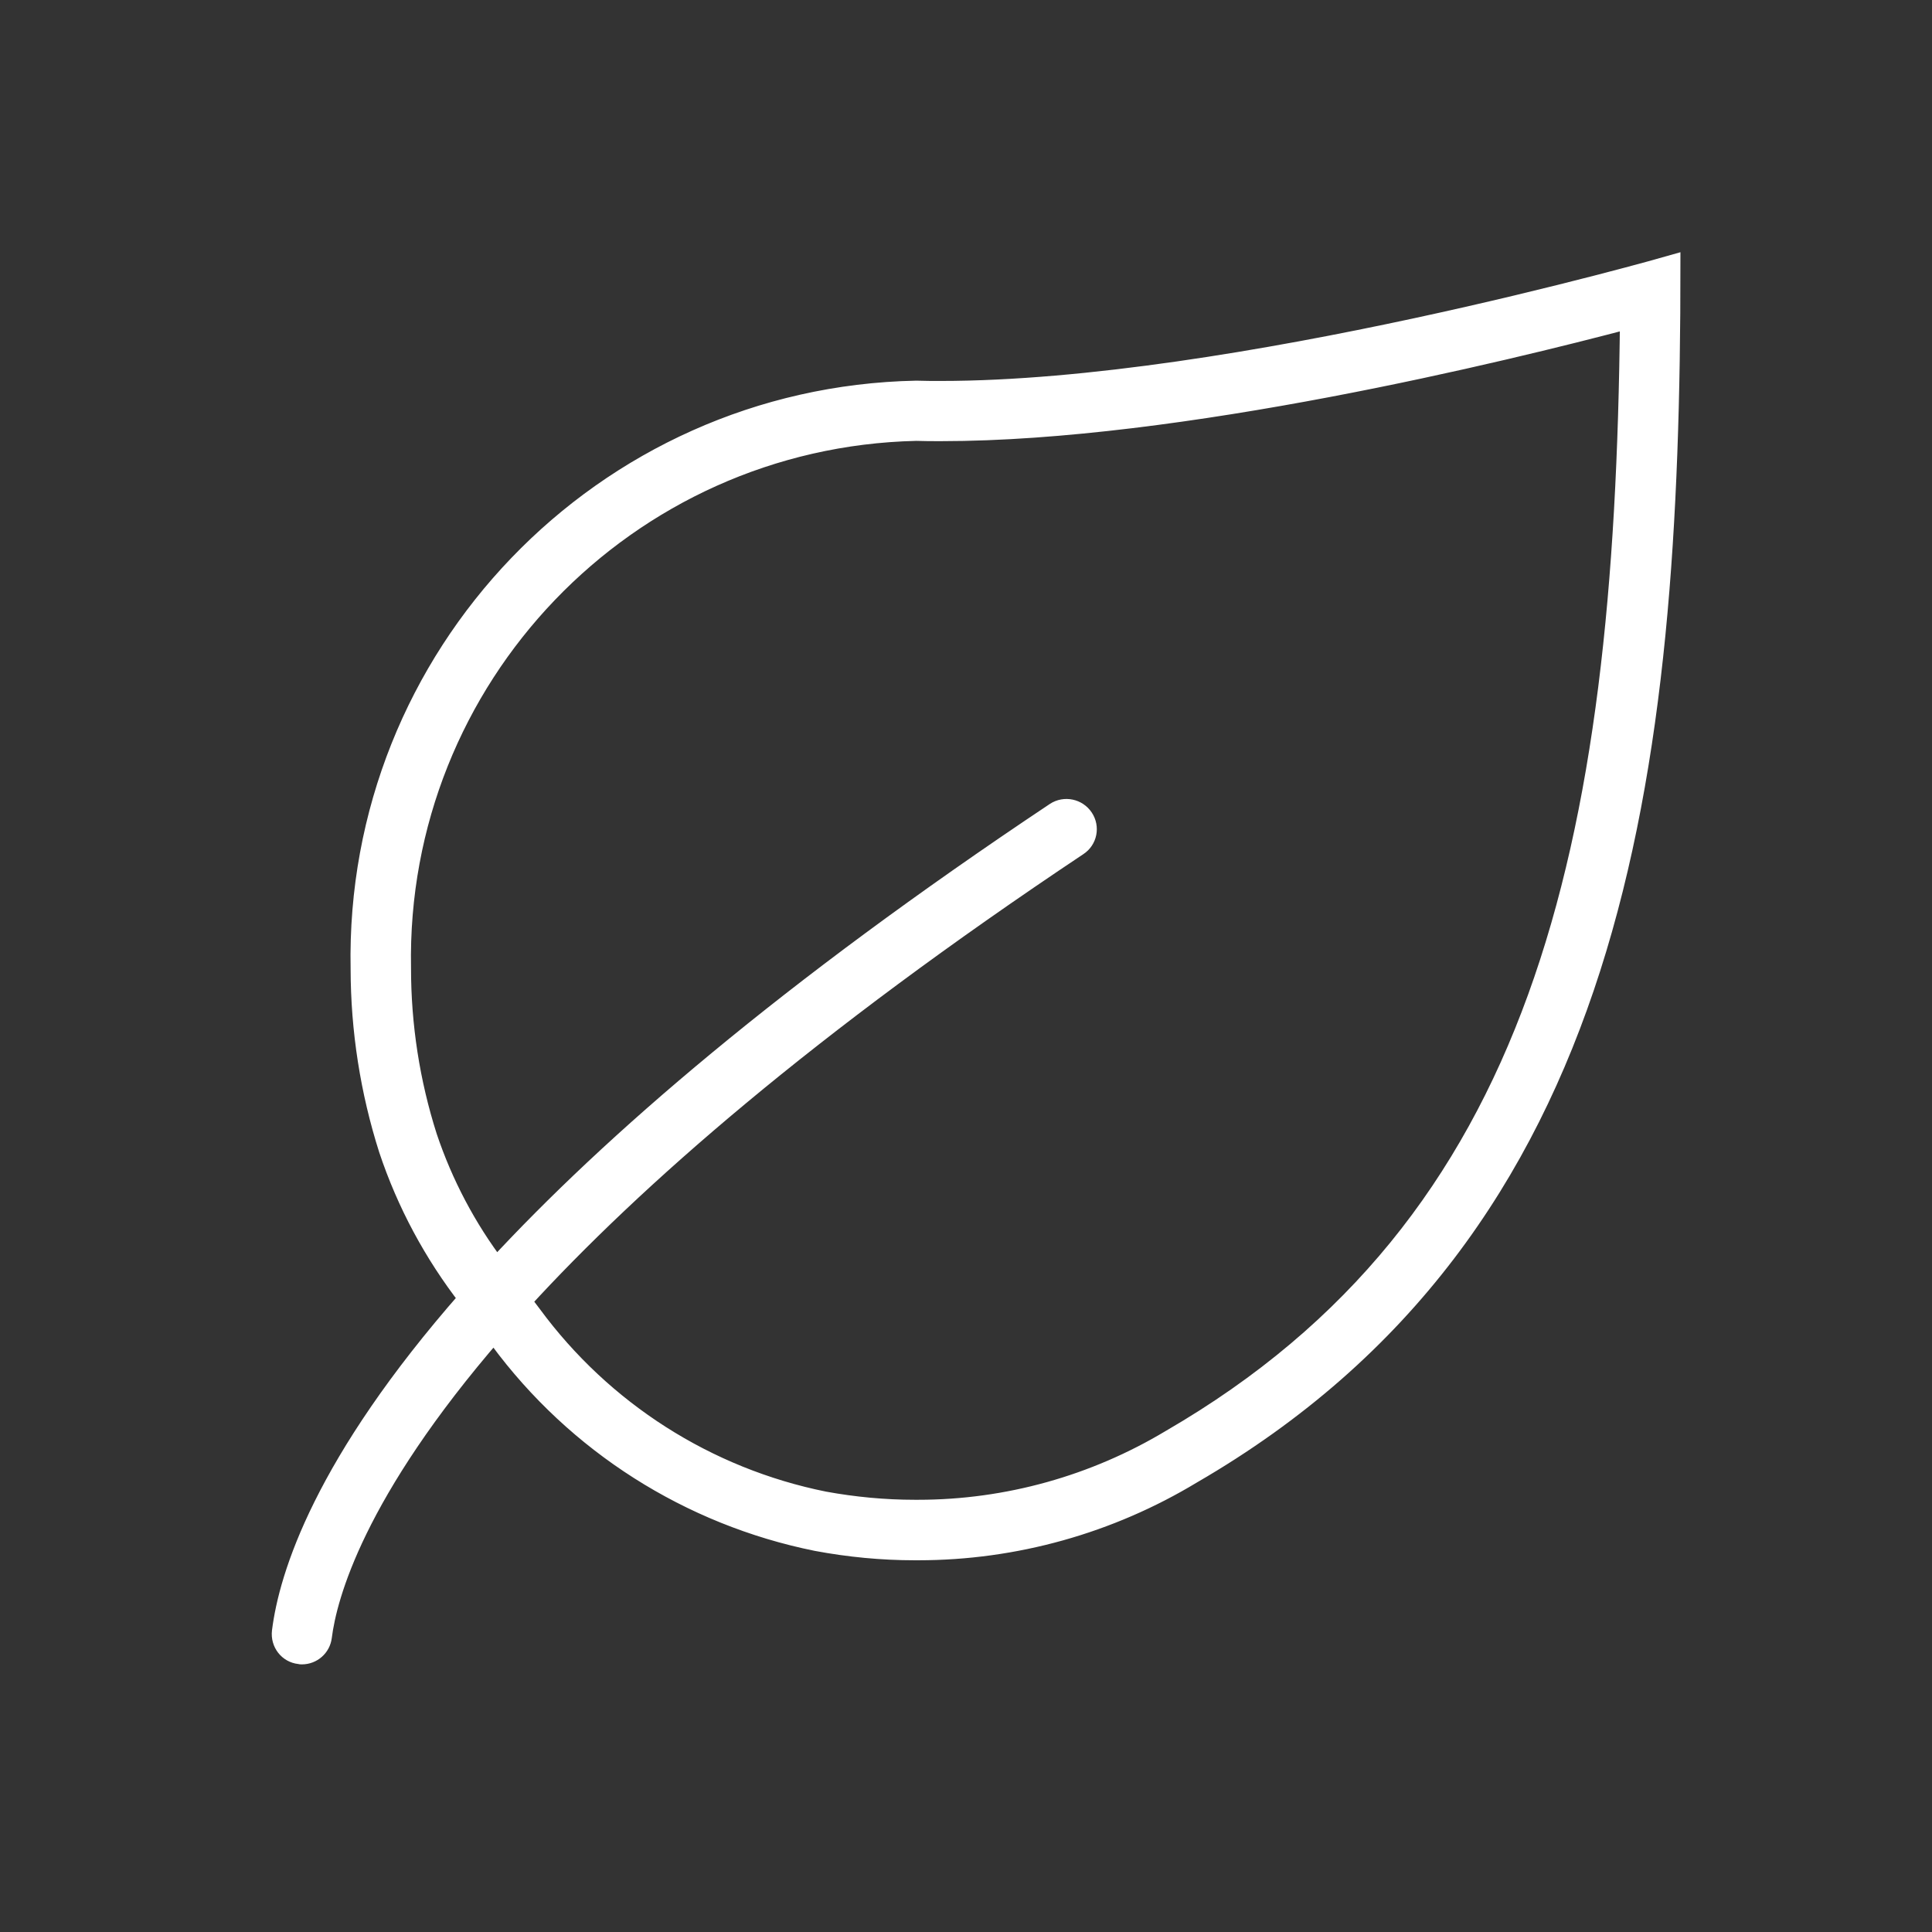 <svg width="67" height="67" xmlns="http://www.w3.org/2000/svg" xmlns:xlink="http://www.w3.org/1999/xlink" xml:space="preserve" overflow="hidden"><rect width="100%" height="100%" fill="#333333" stroke="none"/><g transform="translate(-200 -1186)"><path d="M232.628 1199.56C232.338 1199.56 232.051 1199.56 231.771 1199.55 220.915 1199.77 212.292 1208.75 212.508 1219.6 212.511 1221.72 212.841 1223.84 213.485 1225.86 214.109 1227.73 215.046 1229.47 216.257 1231.03 211.221 1236.76 210.021 1240.65 209.779 1242.58 209.732 1242.97 210.003 1243.32 210.385 1243.36 210.413 1243.37 210.441 1243.37 210.469 1243.37 210.82 1243.37 211.117 1243.11 211.16 1242.76 211.338 1241.34 212.303 1237.75 217.128 1232.18L217.326 1232.44C219.997 1236.06 223.915 1238.55 228.321 1239.44 229.443 1239.65 230.582 1239.76 231.722 1239.76L231.84 1239.76C235.185 1239.76 238.468 1238.84 241.331 1237.11 256.072 1228.57 257.927 1212.86 257.927 1195.21 257.927 1195.21 242.765 1199.56 232.628 1199.56ZM240.612 1235.92C237.965 1237.51 234.932 1238.36 231.84 1238.36L231.722 1238.36C230.667 1238.36 229.614 1238.26 228.576 1238.07 224.509 1237.25 220.895 1234.94 218.438 1231.6L218.074 1231.12C221.953 1226.88 227.986 1221.59 237.377 1215.33 237.698 1215.12 237.784 1214.69 237.57 1214.37 237.356 1214.05 236.923 1213.96 236.602 1214.17 227.303 1220.37 221.205 1225.65 217.212 1229.97 216.171 1228.6 215.36 1227.06 214.813 1225.43 214.21 1223.54 213.904 1221.56 213.905 1219.57 213.716 1209.5 221.703 1201.17 231.772 1200.94 232.051 1200.95 232.342 1200.95 232.632 1200.95 240.894 1200.95 252.18 1198.19 256.528 1197.04 256.352 1215.51 253.452 1228.48 240.612 1235.92Z" stroke="#FFFFFF" stroke-width="0.698" fill="#FFFFFF"/></g></svg>